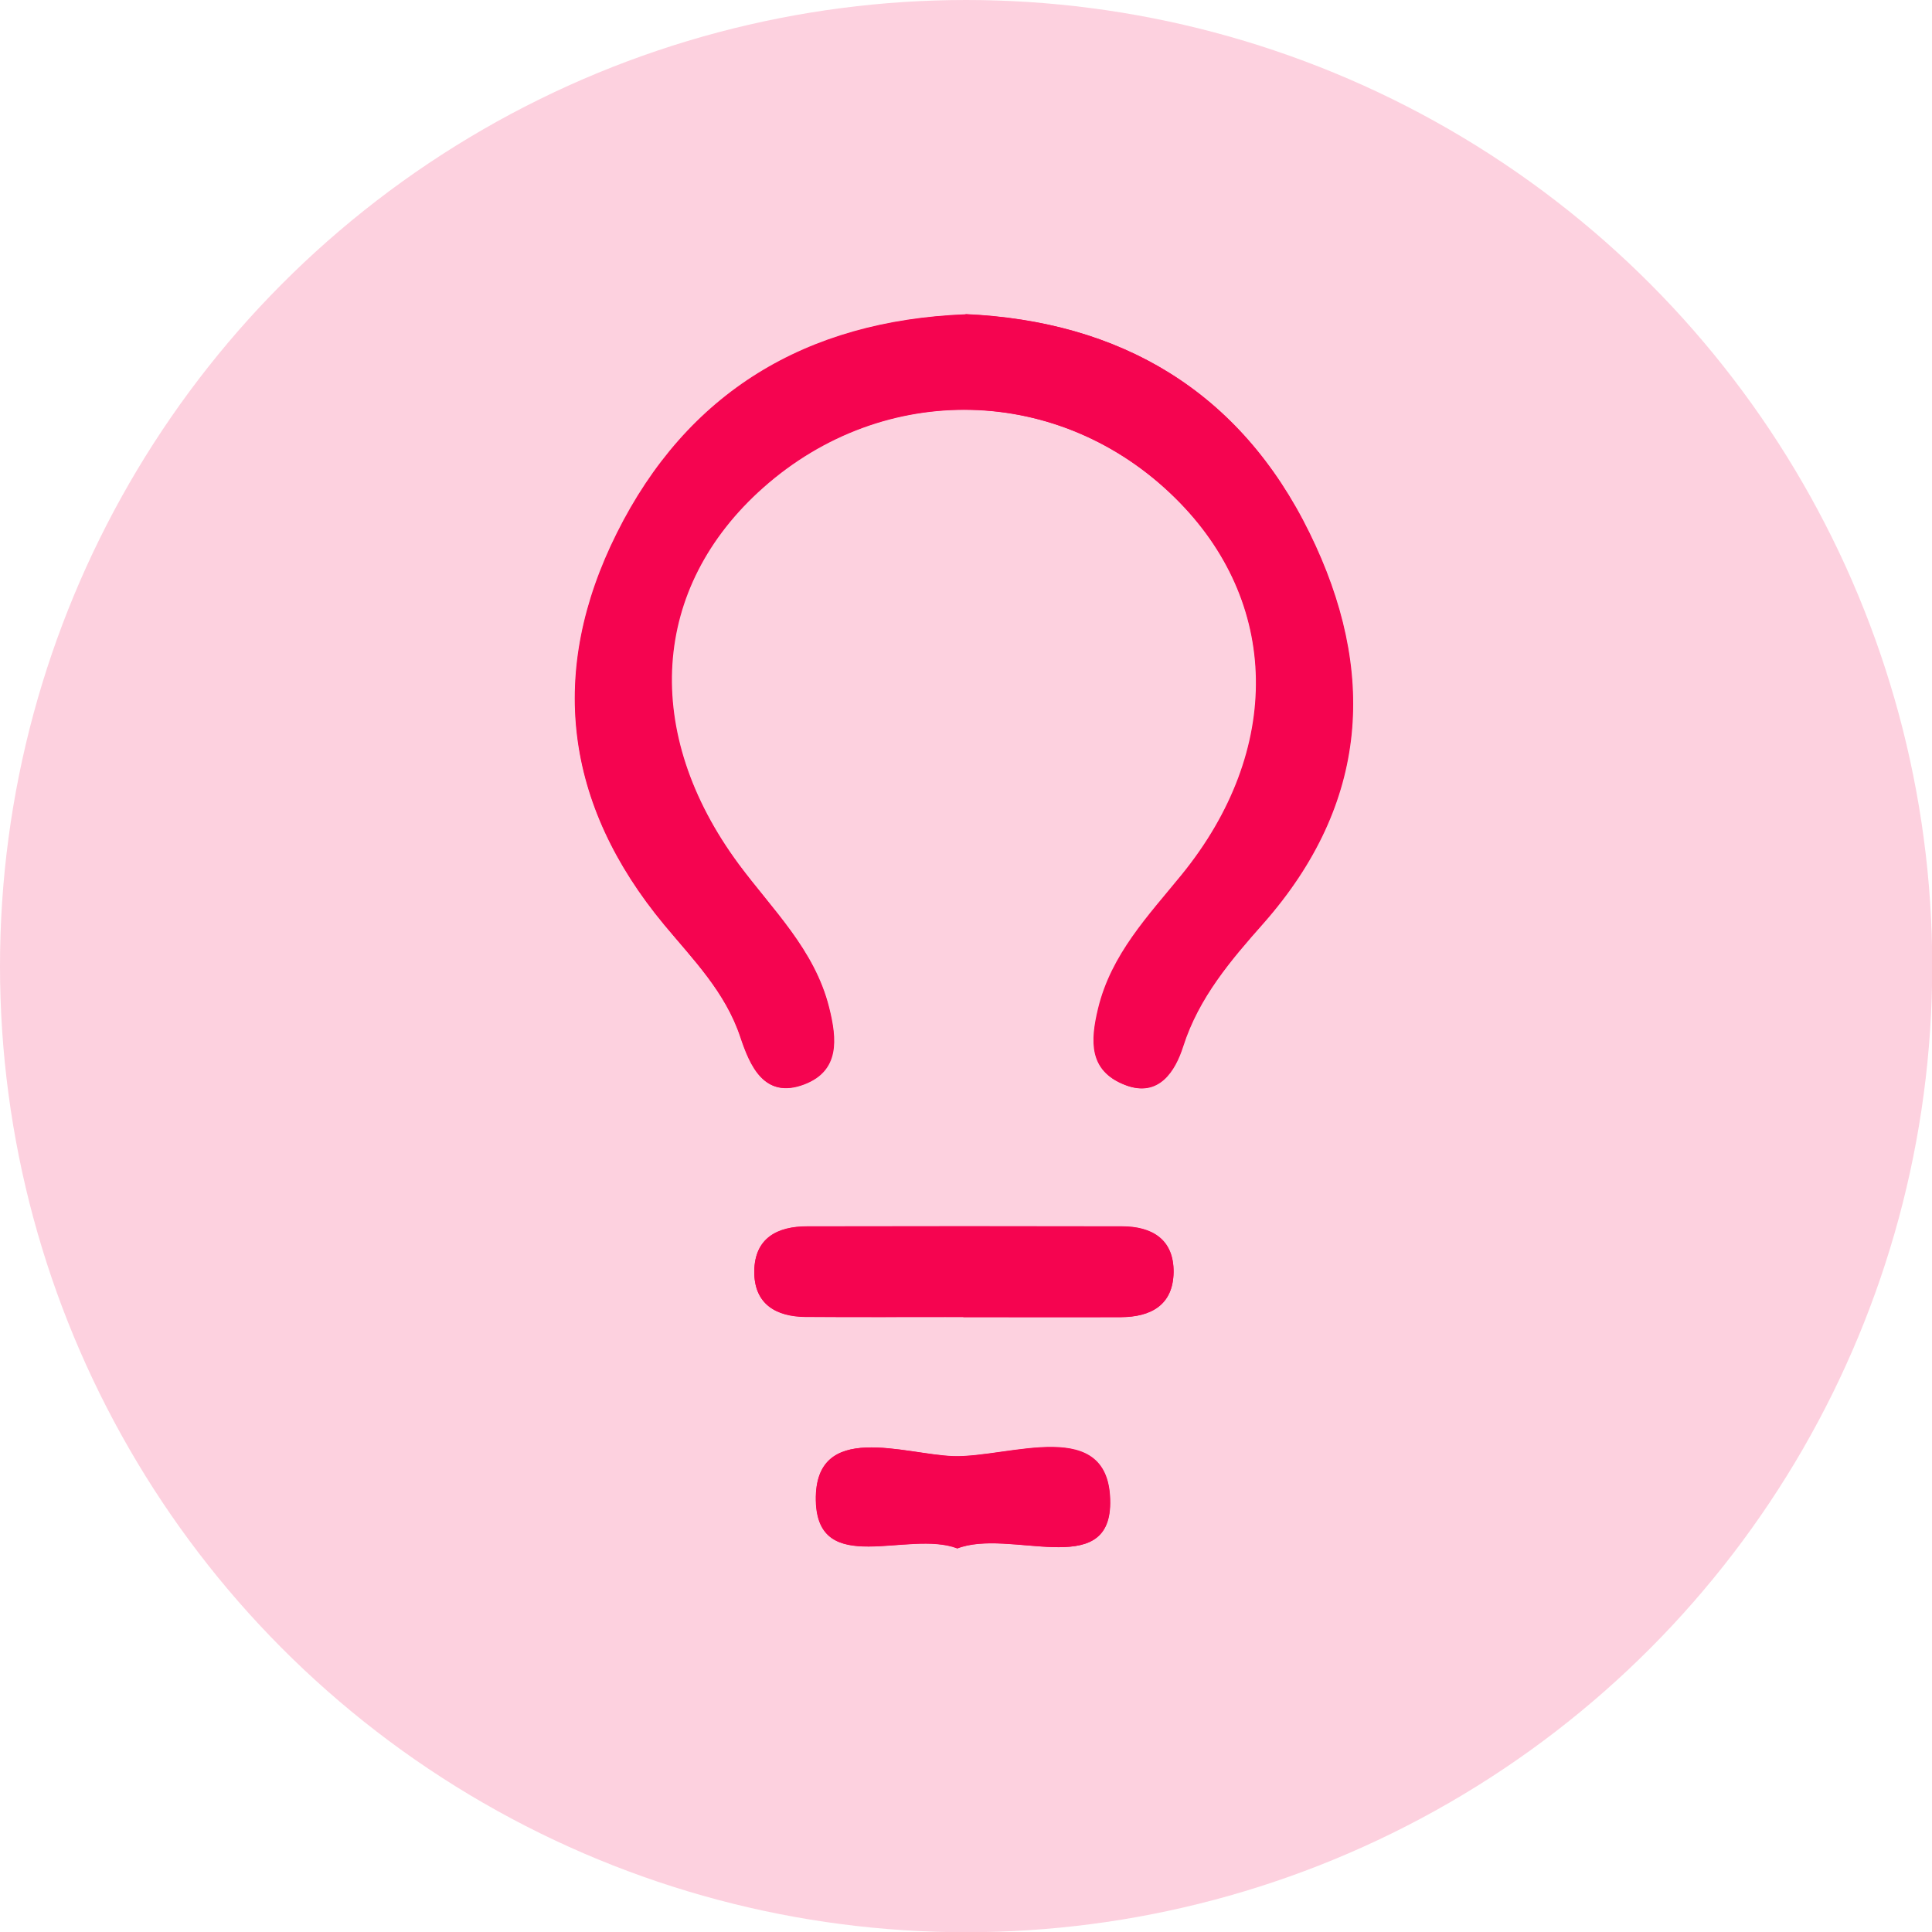 <?xml version="1.0" encoding="UTF-8"?>
<svg xmlns="http://www.w3.org/2000/svg" xmlns:xlink="http://www.w3.org/1999/xlink" viewBox="0 0 83.91 83.91">
  <defs>
    <style>
      .cls-1 {
        fill: url(#Degradado_sin_nombre_22);
      }

      .cls-1, .cls-2, .cls-3, .cls-4 {
        stroke-width: 0px;
      }

      .cls-5 {
        clip-path: url(#clippath);
      }

      .cls-2 {
        fill: none;
      }

      .cls-3 {
        opacity: .18;
      }

      .cls-3, .cls-4 {
        fill: #f50450;
      }
    </style>
    <clipPath id="clippath">
      <rect class="cls-2" x="-2362.69" y="-1859.34" width="683.27" height="666.93"/>
    </clipPath>
    <radialGradient id="Degradado_sin_nombre_22" data-name="Degradado sin nombre 22" cx="-927.27" cy="-799.72" fx="-927.27" fy="-799.72" r="1330.8" gradientUnits="userSpaceOnUse">
      <stop offset=".08" stop-color="#f50450"/>
      <stop offset="1" stop-color="#f50450" stop-opacity="0"/>
    </radialGradient>
  </defs>
  <g id="Capa_2" data-name="Capa 2">
    <g class="cls-5">
      <circle class="cls-1" cx="-927.27" cy="-799.72" r="1330.8"/>
    </g>
  </g>
  <g id="Capa_5" data-name="Capa 5">
    <g>
      <circle class="cls-3" cx="41.96" cy="41.96" r="41.96"/>
      <g id="bfTRld.tif">
        <g>
          <path class="cls-4" d="M41.94,13.65c-6.96.27-12.11,3.41-15.15,9.5-3,6-2.3,11.77,2.06,17.02,1.25,1.5,2.65,2.91,3.3,4.87.41,1.22,1.02,2.71,2.76,2.05,1.55-.59,1.43-1.96,1.08-3.35-.63-2.51-2.46-4.24-3.92-6.21-4.23-5.71-3.83-12.02,1.06-16.36,5.26-4.67,12.89-4.48,17.89.44,4.6,4.52,4.7,10.97.3,16.38-1.45,1.78-3.06,3.45-3.63,5.81-.34,1.41-.41,2.7,1.15,3.31,1.47.58,2.19-.6,2.53-1.67.68-2.12,2.09-3.75,3.48-5.34,4.61-5.23,4.94-10.98,2.01-16.96-3.01-6.14-8.19-9.2-14.94-9.5ZM41.84,57.2c2.28,0,4.56,0,6.84,0,1.3,0,2.27-.52,2.29-1.95.02-1.42-.93-1.99-2.24-1.99-4.56-.01-9.12-.01-13.68,0-1.29,0-2.27.51-2.29,1.94-.02,1.43.93,1.98,2.24,1.99,2.28.02,4.56,0,6.84.01ZM41.57,67.25c2.28-.89,6.63,1.39,6.65-1.97.02-3.85-4.38-1.97-6.8-2.04-2.1-.06-6.05-1.57-5.98,1.92.06,3.38,4,1.27,6.14,2.08Z"/>
          <path class="cls-4" d="M41.94,13.65c6.74.3,11.93,3.35,14.94,9.5,2.93,5.97,2.6,11.73-2.01,16.96-1.4,1.58-2.8,3.21-3.48,5.34-.34,1.07-1.06,2.25-2.53,1.67-1.56-.61-1.49-1.91-1.15-3.31.57-2.35,2.18-4.03,3.63-5.81,4.4-5.41,4.3-11.86-.3-16.38-5-4.92-12.63-5.11-17.89-.44-4.89,4.34-5.28,10.65-1.06,16.36,1.46,1.97,3.29,3.7,3.92,6.21.35,1.39.47,2.76-1.08,3.35-1.74.66-2.35-.83-2.76-2.05-.66-1.96-2.05-3.36-3.3-4.87-4.36-5.25-5.07-11.02-2.06-17.02,3.04-6.09,8.19-9.22,15.15-9.5Z"/>
          <path class="cls-4" d="M41.84,57.2c-2.28,0-4.56.01-6.84,0-1.3-.01-2.25-.56-2.24-1.99.02-1.43.99-1.94,2.29-1.94,4.56,0,9.12,0,13.68,0,1.31,0,2.25.57,2.24,1.99-.02,1.43-.99,1.94-2.29,1.95-2.28.01-4.56,0-6.84,0Z"/>
          <path class="cls-4" d="M41.57,67.25c-2.14-.81-6.07,1.29-6.14-2.08-.06-3.5,3.88-1.99,5.98-1.92,2.42.07,6.82-1.8,6.8,2.04-.02,3.35-4.37,1.07-6.65,1.97Z"/>
        </g>
      </g>
    </g>
  </g>
</svg>